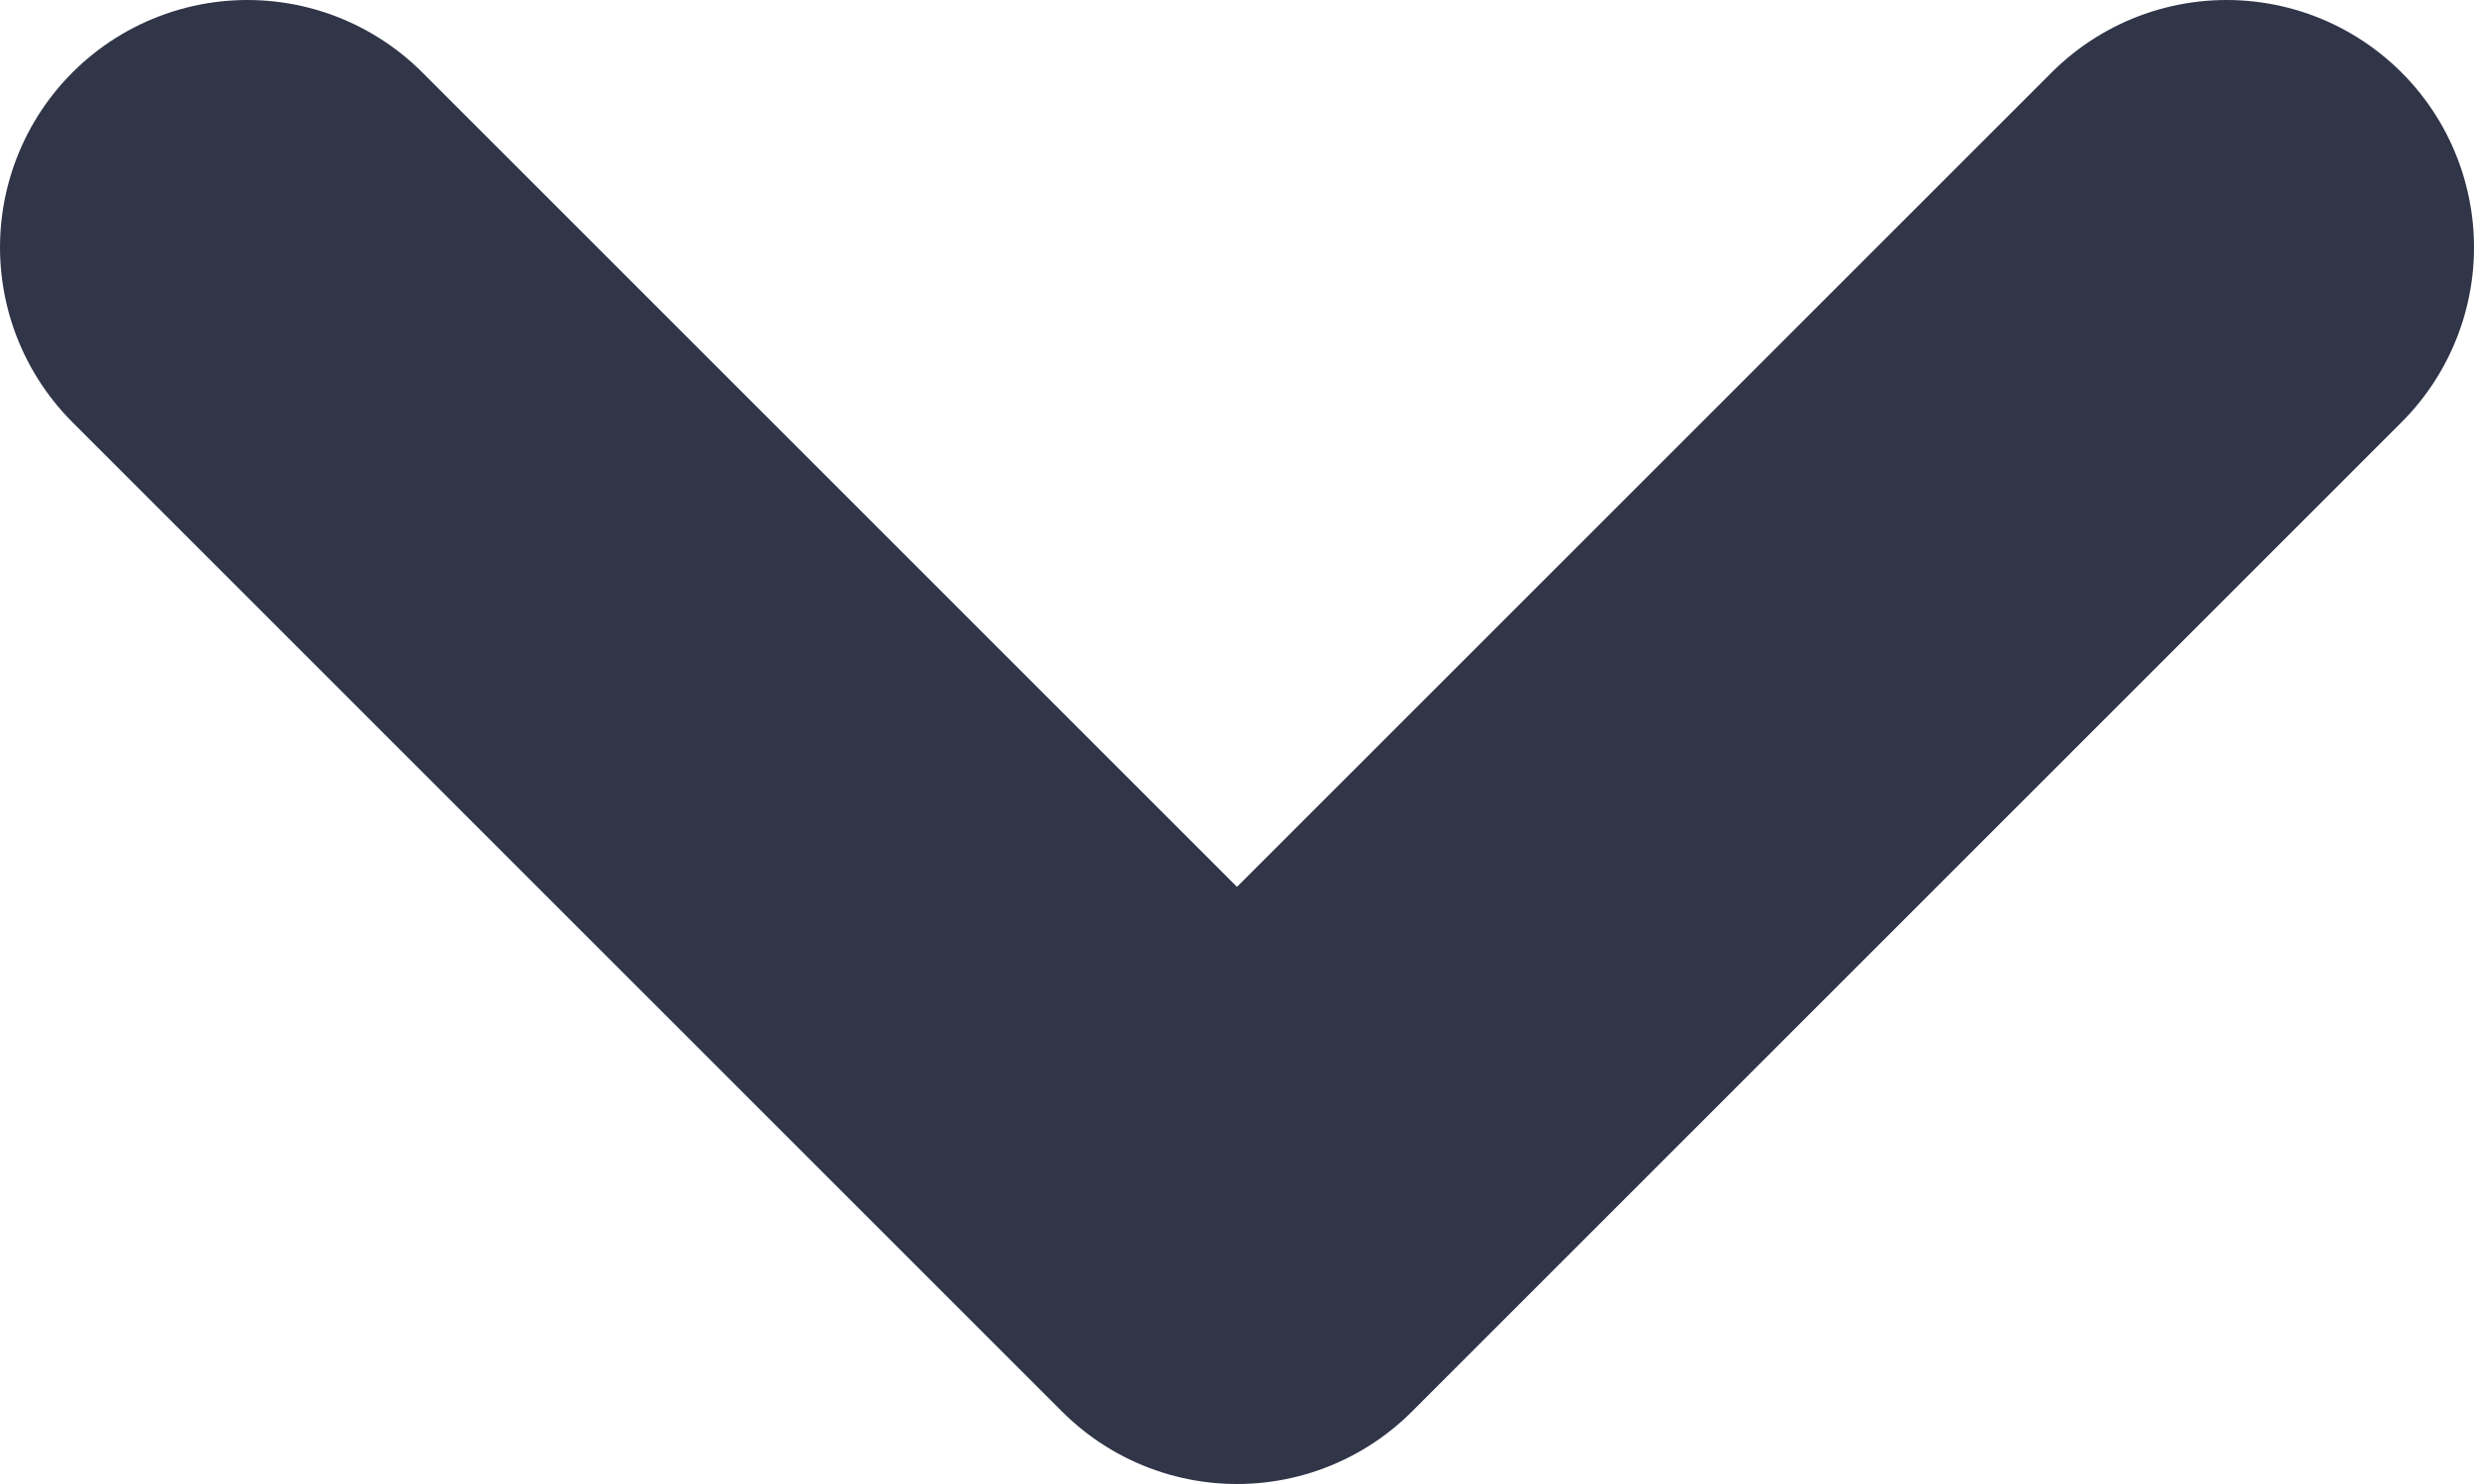 <svg width="10" height="6" viewBox="0 0 10 6" fill="none" xmlns="http://www.w3.org/2000/svg">
<path d="M9 1L5 5L1 1" stroke="#303548" stroke-width="2" stroke-linecap="round" stroke-linejoin="round"/>
</svg>
